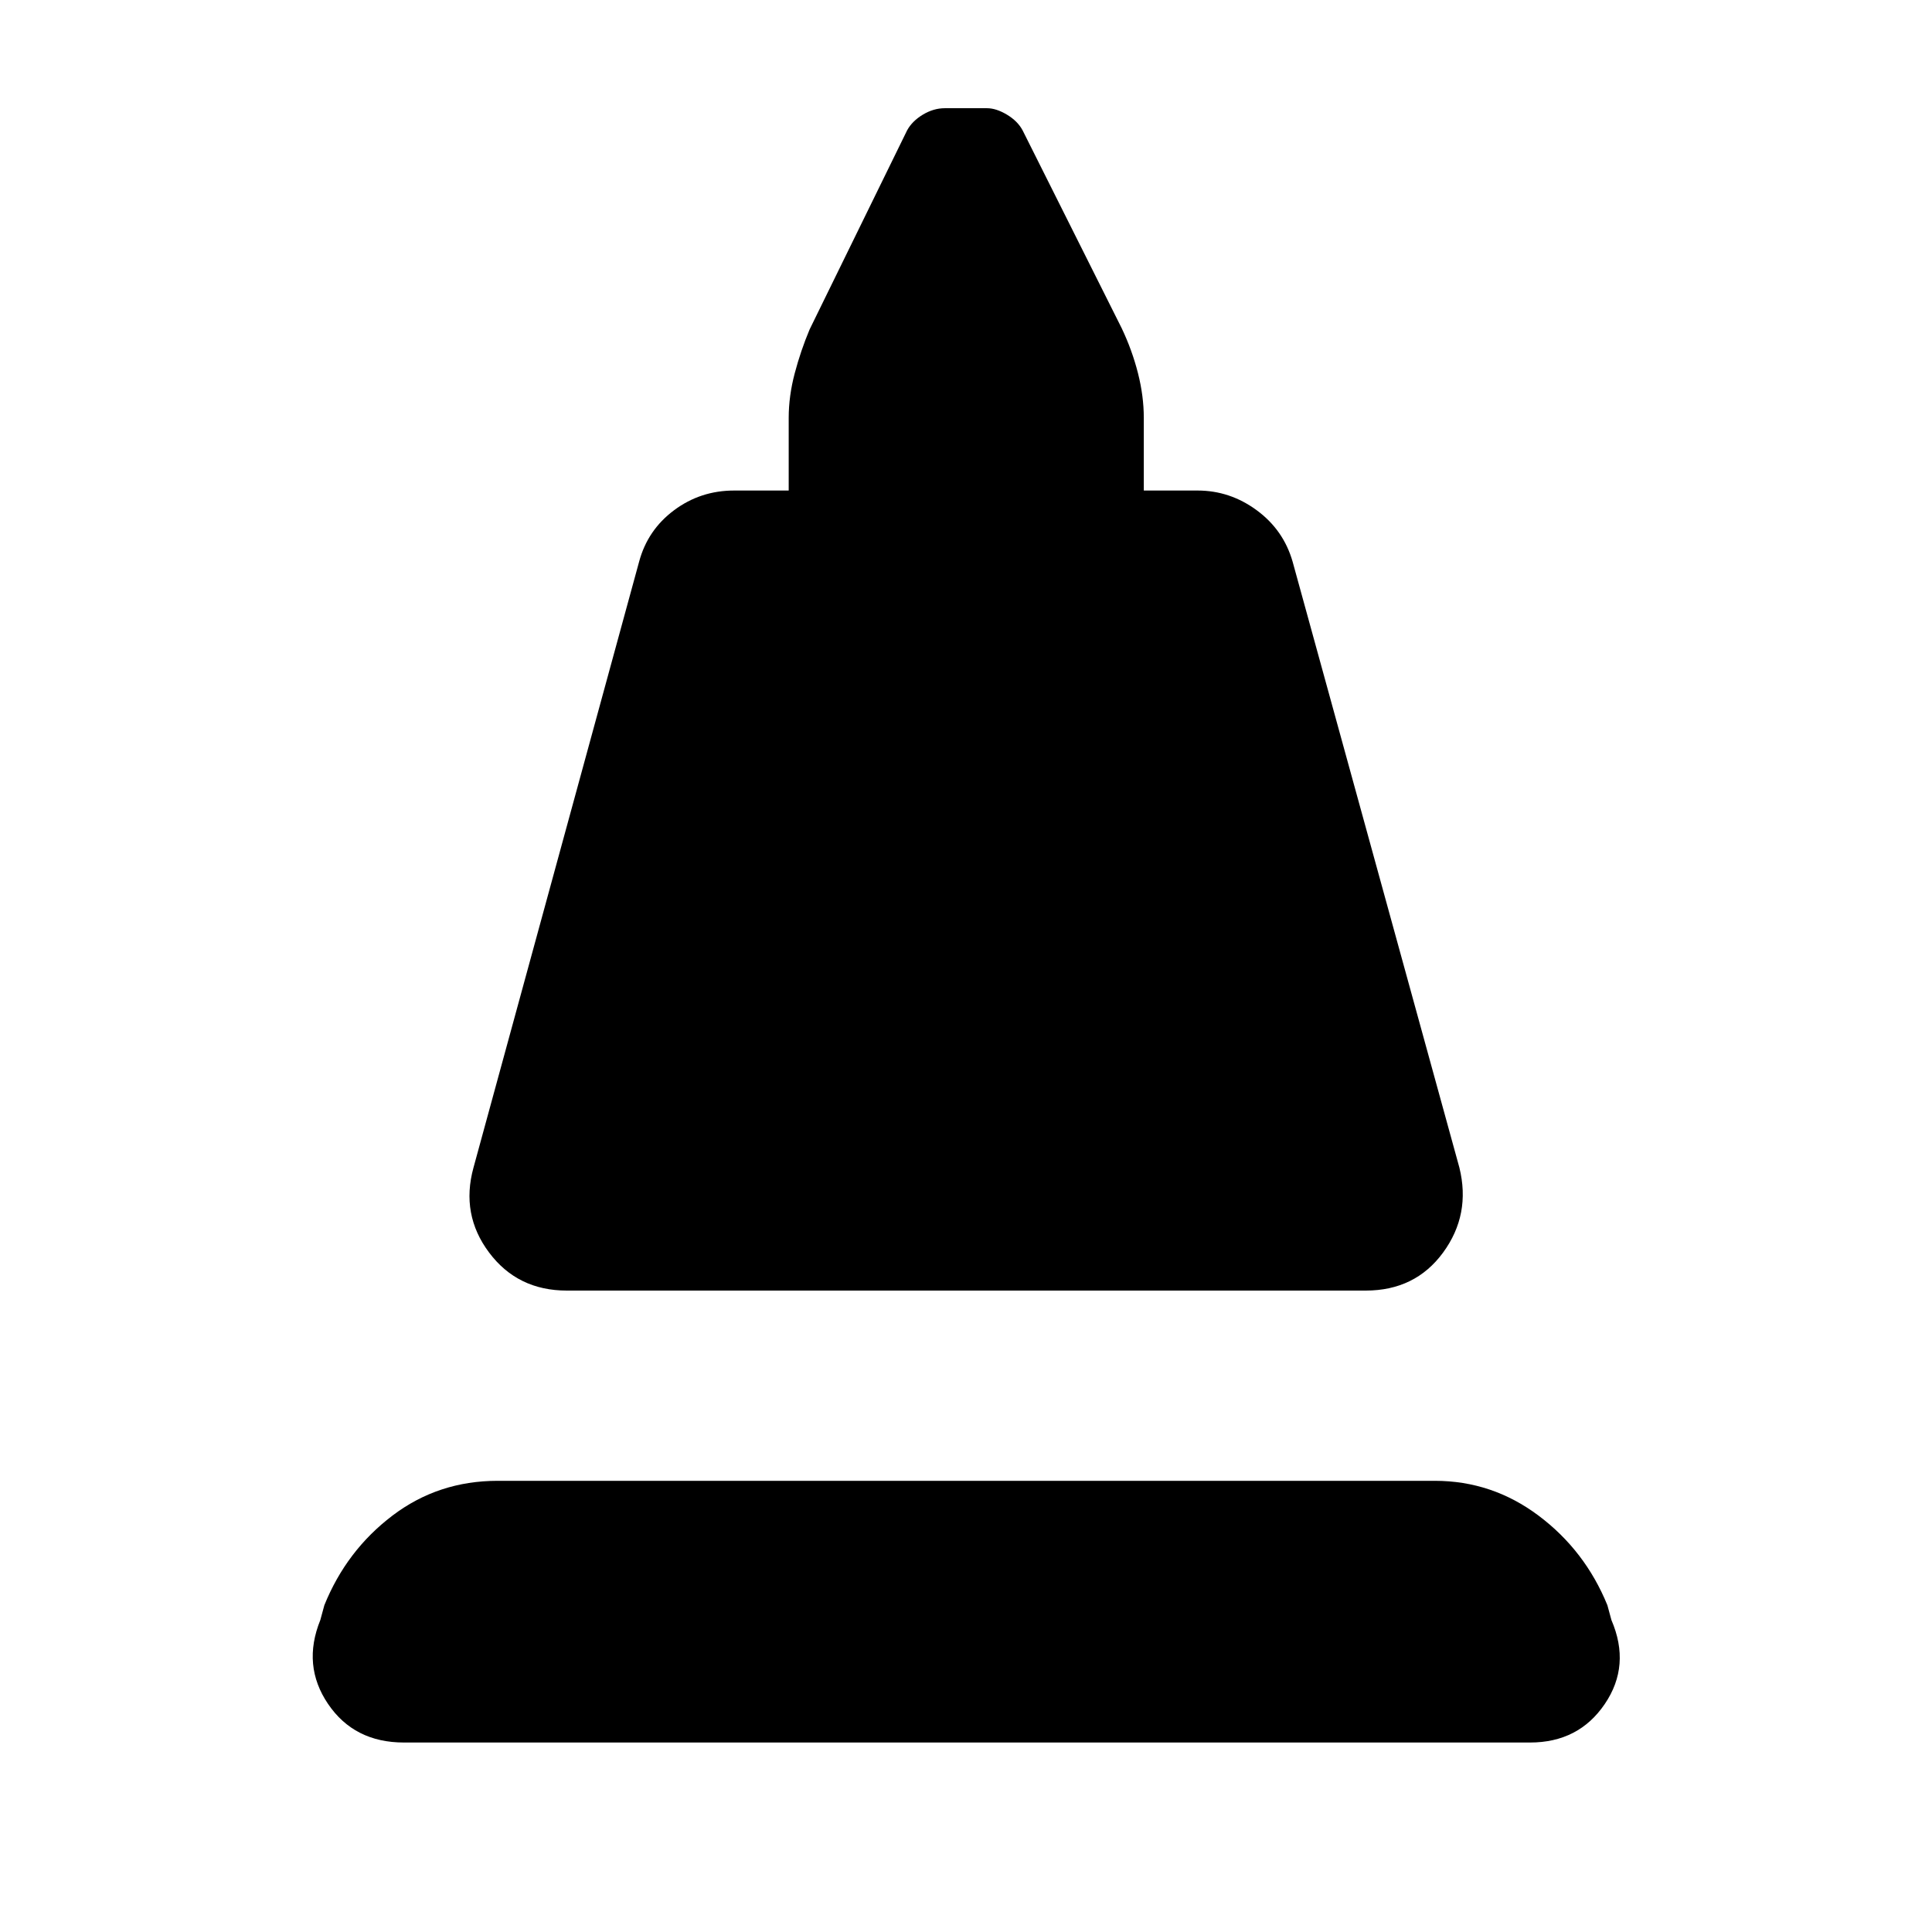 <svg xmlns="http://www.w3.org/2000/svg" height="40" viewBox="0 -960 960 960" width="40"><path d="m235.28-379.83 82.3-301.1q4.23-15.74 17.35-25.53 13.13-9.8 29.87-9.8h27.1v-36.09q0-10.84 2.99-22.15 2.99-11.31 7.41-21.82l48.44-98.91q2.52-4.62 7.83-7.81 5.3-3.19 10.92-3.19h20.93q4.58 0 9.91 3.19 5.32 3.19 7.8 7.81l49.25 98.35q5.17 10.88 8.07 22.29 2.9 11.4 2.9 22.24v36.09h26.72q16.07 0 29.39 9.8 13.31 9.79 17.83 25.53l82.87 301.1q5.75 23.31-8.09 42.21-13.84 18.9-38.46 18.9H281.64q-24.44 0-38.61-18.9-14.17-18.9-7.75-42.21ZM200.75-94.15q-24.74 0-37.73-19.15-12.99-19.15-3.86-41.7l2.01-7.38q10.99-27.17 33.79-44.49 22.79-17.32 52.34-17.32h465.64q28.51 0 51.59 17.32 23.08 17.32 34.17 44.49l2.01 7.38q9.7 22.55-3.3 41.7-12.99 19.15-37.16 19.15h-559.5Z"/></svg>
